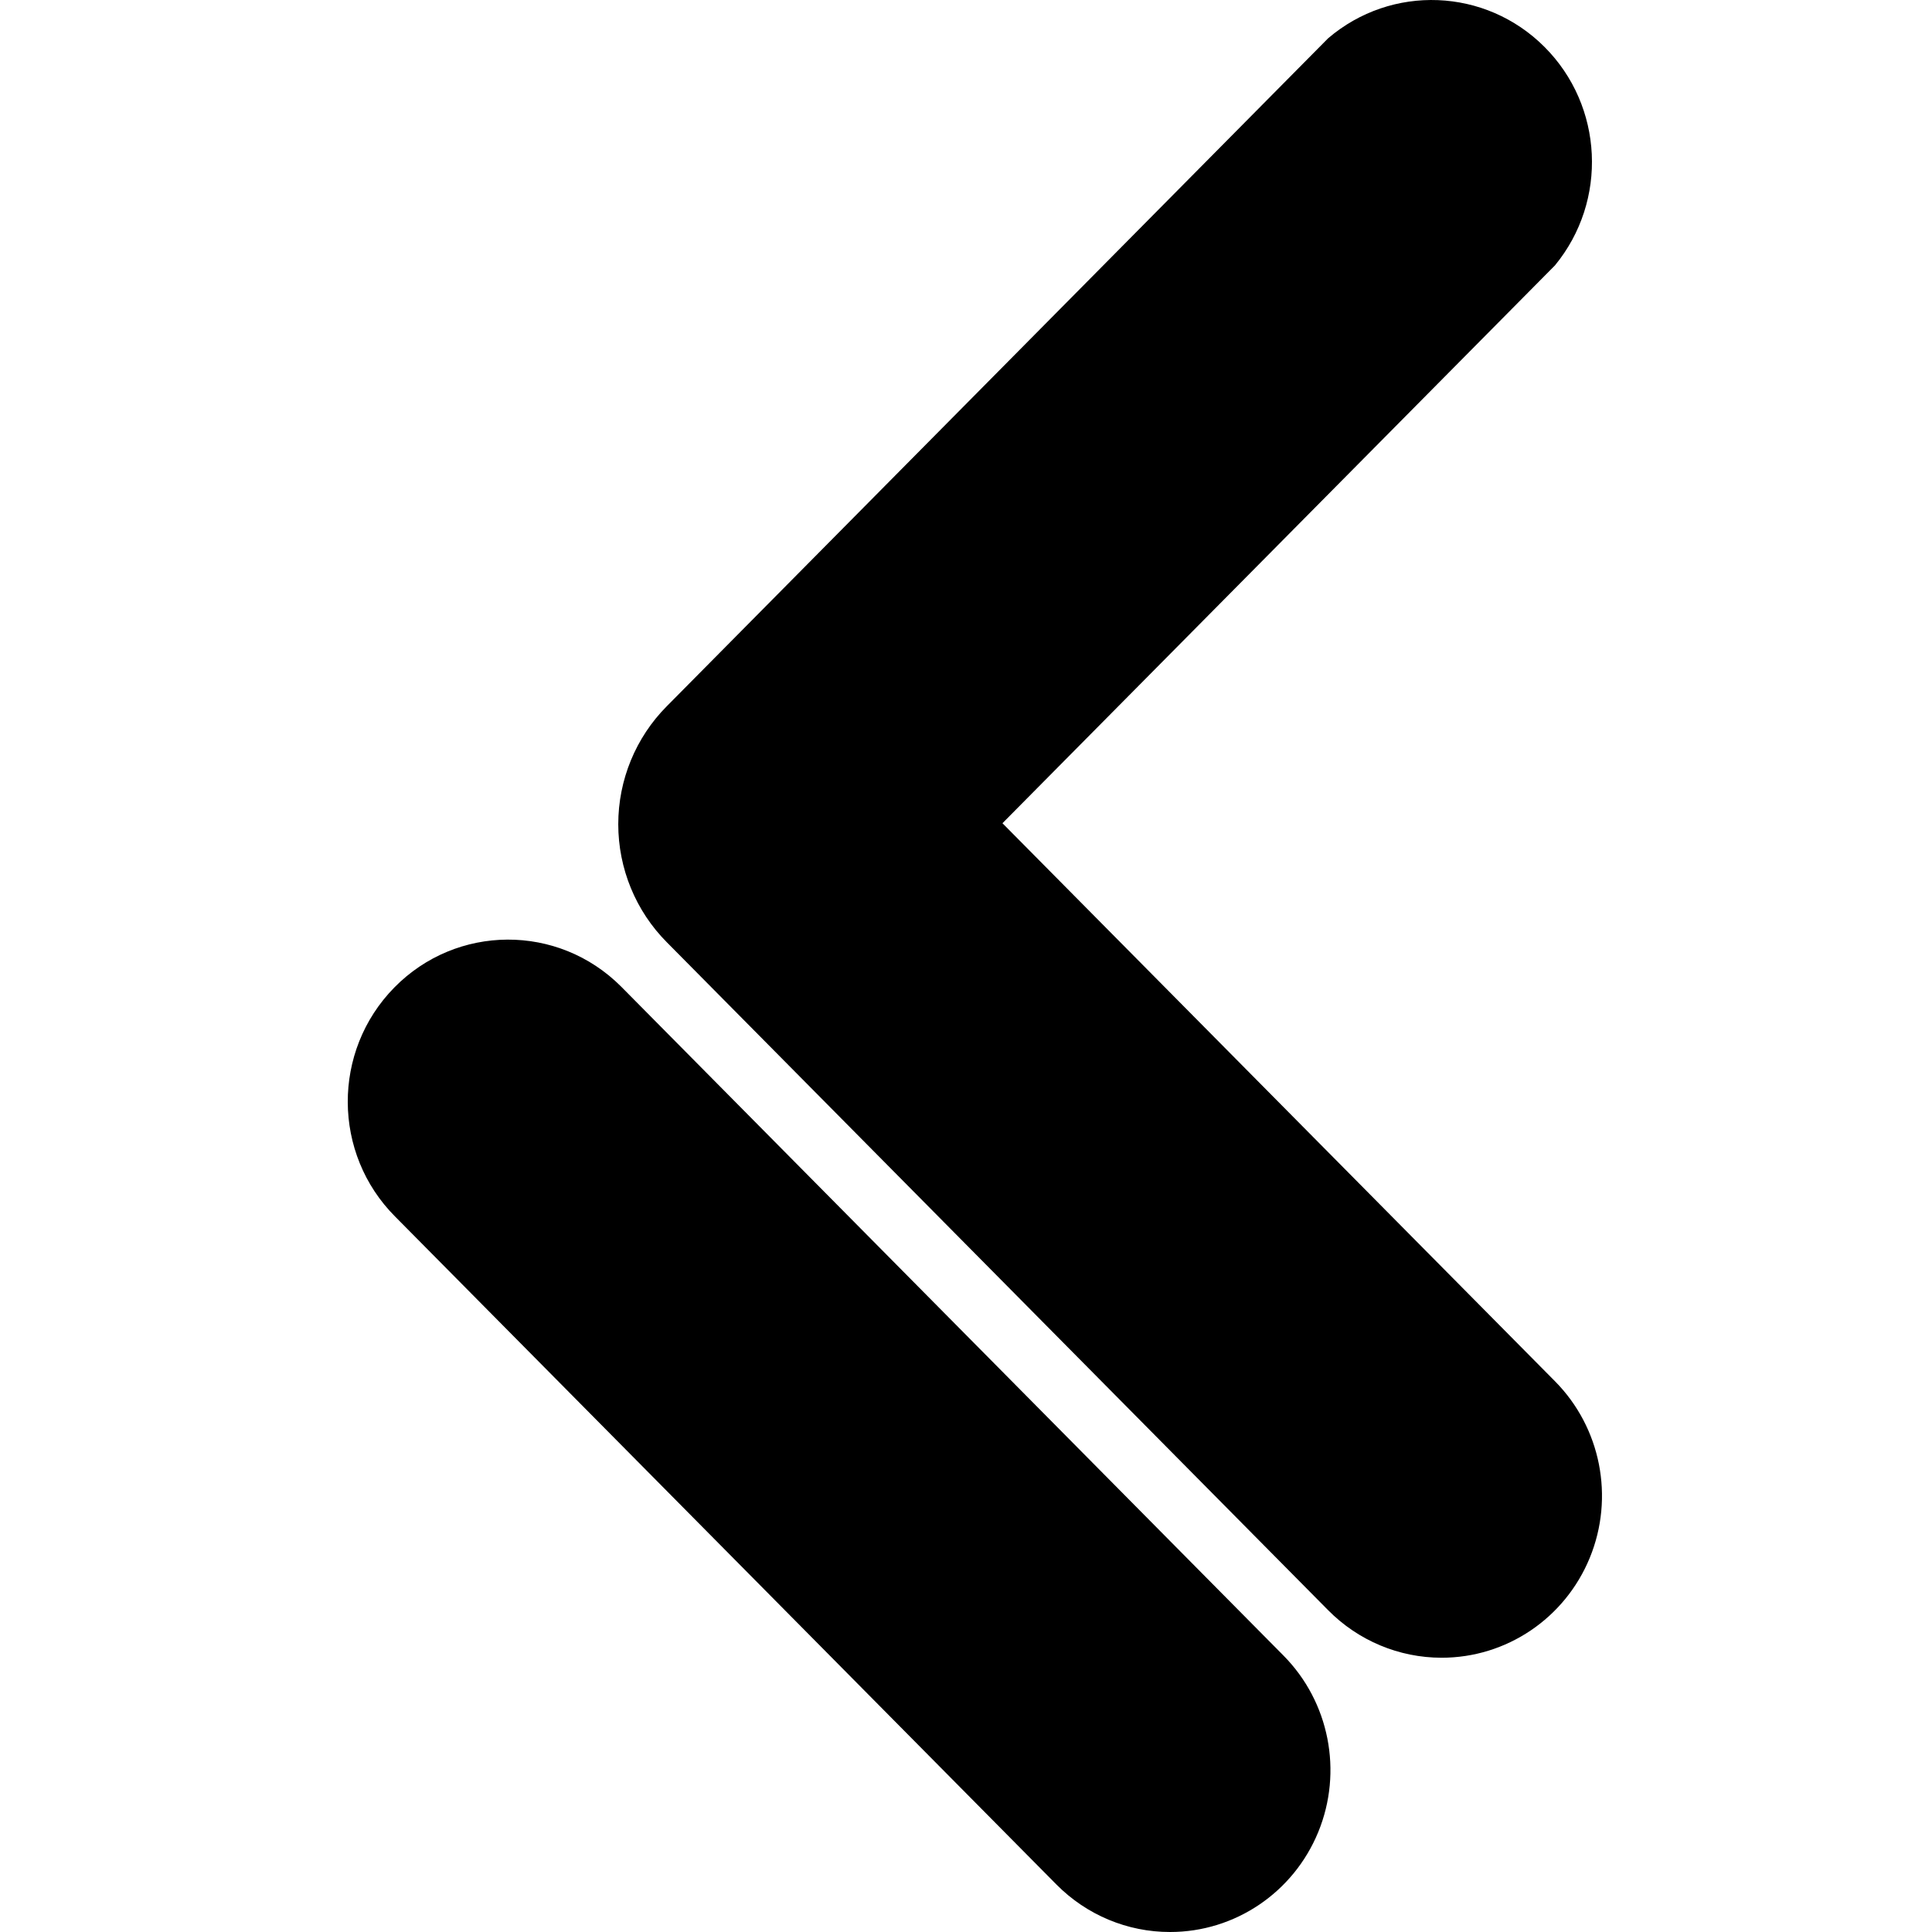 <svg width="100" height="100" viewBox="0 0 100 100" fill="none" xmlns="http://www.w3.org/2000/svg">
<g clip-path="url(#clip0)">
<path d="M68.743 83.342C70.299 84.918 72.411 85.803 74.614 85.804C77.972 85.807 81.001 83.765 82.287 80.631C83.572 77.498 82.861 73.891 80.485 71.493L51.887 42.61L80.485 13.736C83.233 10.395 82.998 5.487 79.943 2.429C76.888 -0.629 72.027 -0.823 68.743 1.982L34.513 36.554C32.905 38.172 32.001 40.37 32.001 42.662C32.001 44.954 32.905 47.152 34.513 48.77L68.743 83.342Z" fill="black"/>
<path d="M54.688 97.549C56.246 99.12 58.358 100.002 60.559 100C63.917 100.003 66.946 97.961 68.232 94.827C69.517 91.694 68.806 88.086 66.43 85.689L32.148 51.064C28.891 47.804 23.634 47.827 20.406 51.117C17.178 54.406 17.201 59.716 20.458 62.976L54.688 97.549Z" fill="black"/>
</g>
<defs>
<clipPath id="clip0">
<rect width="100" height="100" fill="white"/>
</clipPath>
</defs>
</svg>
